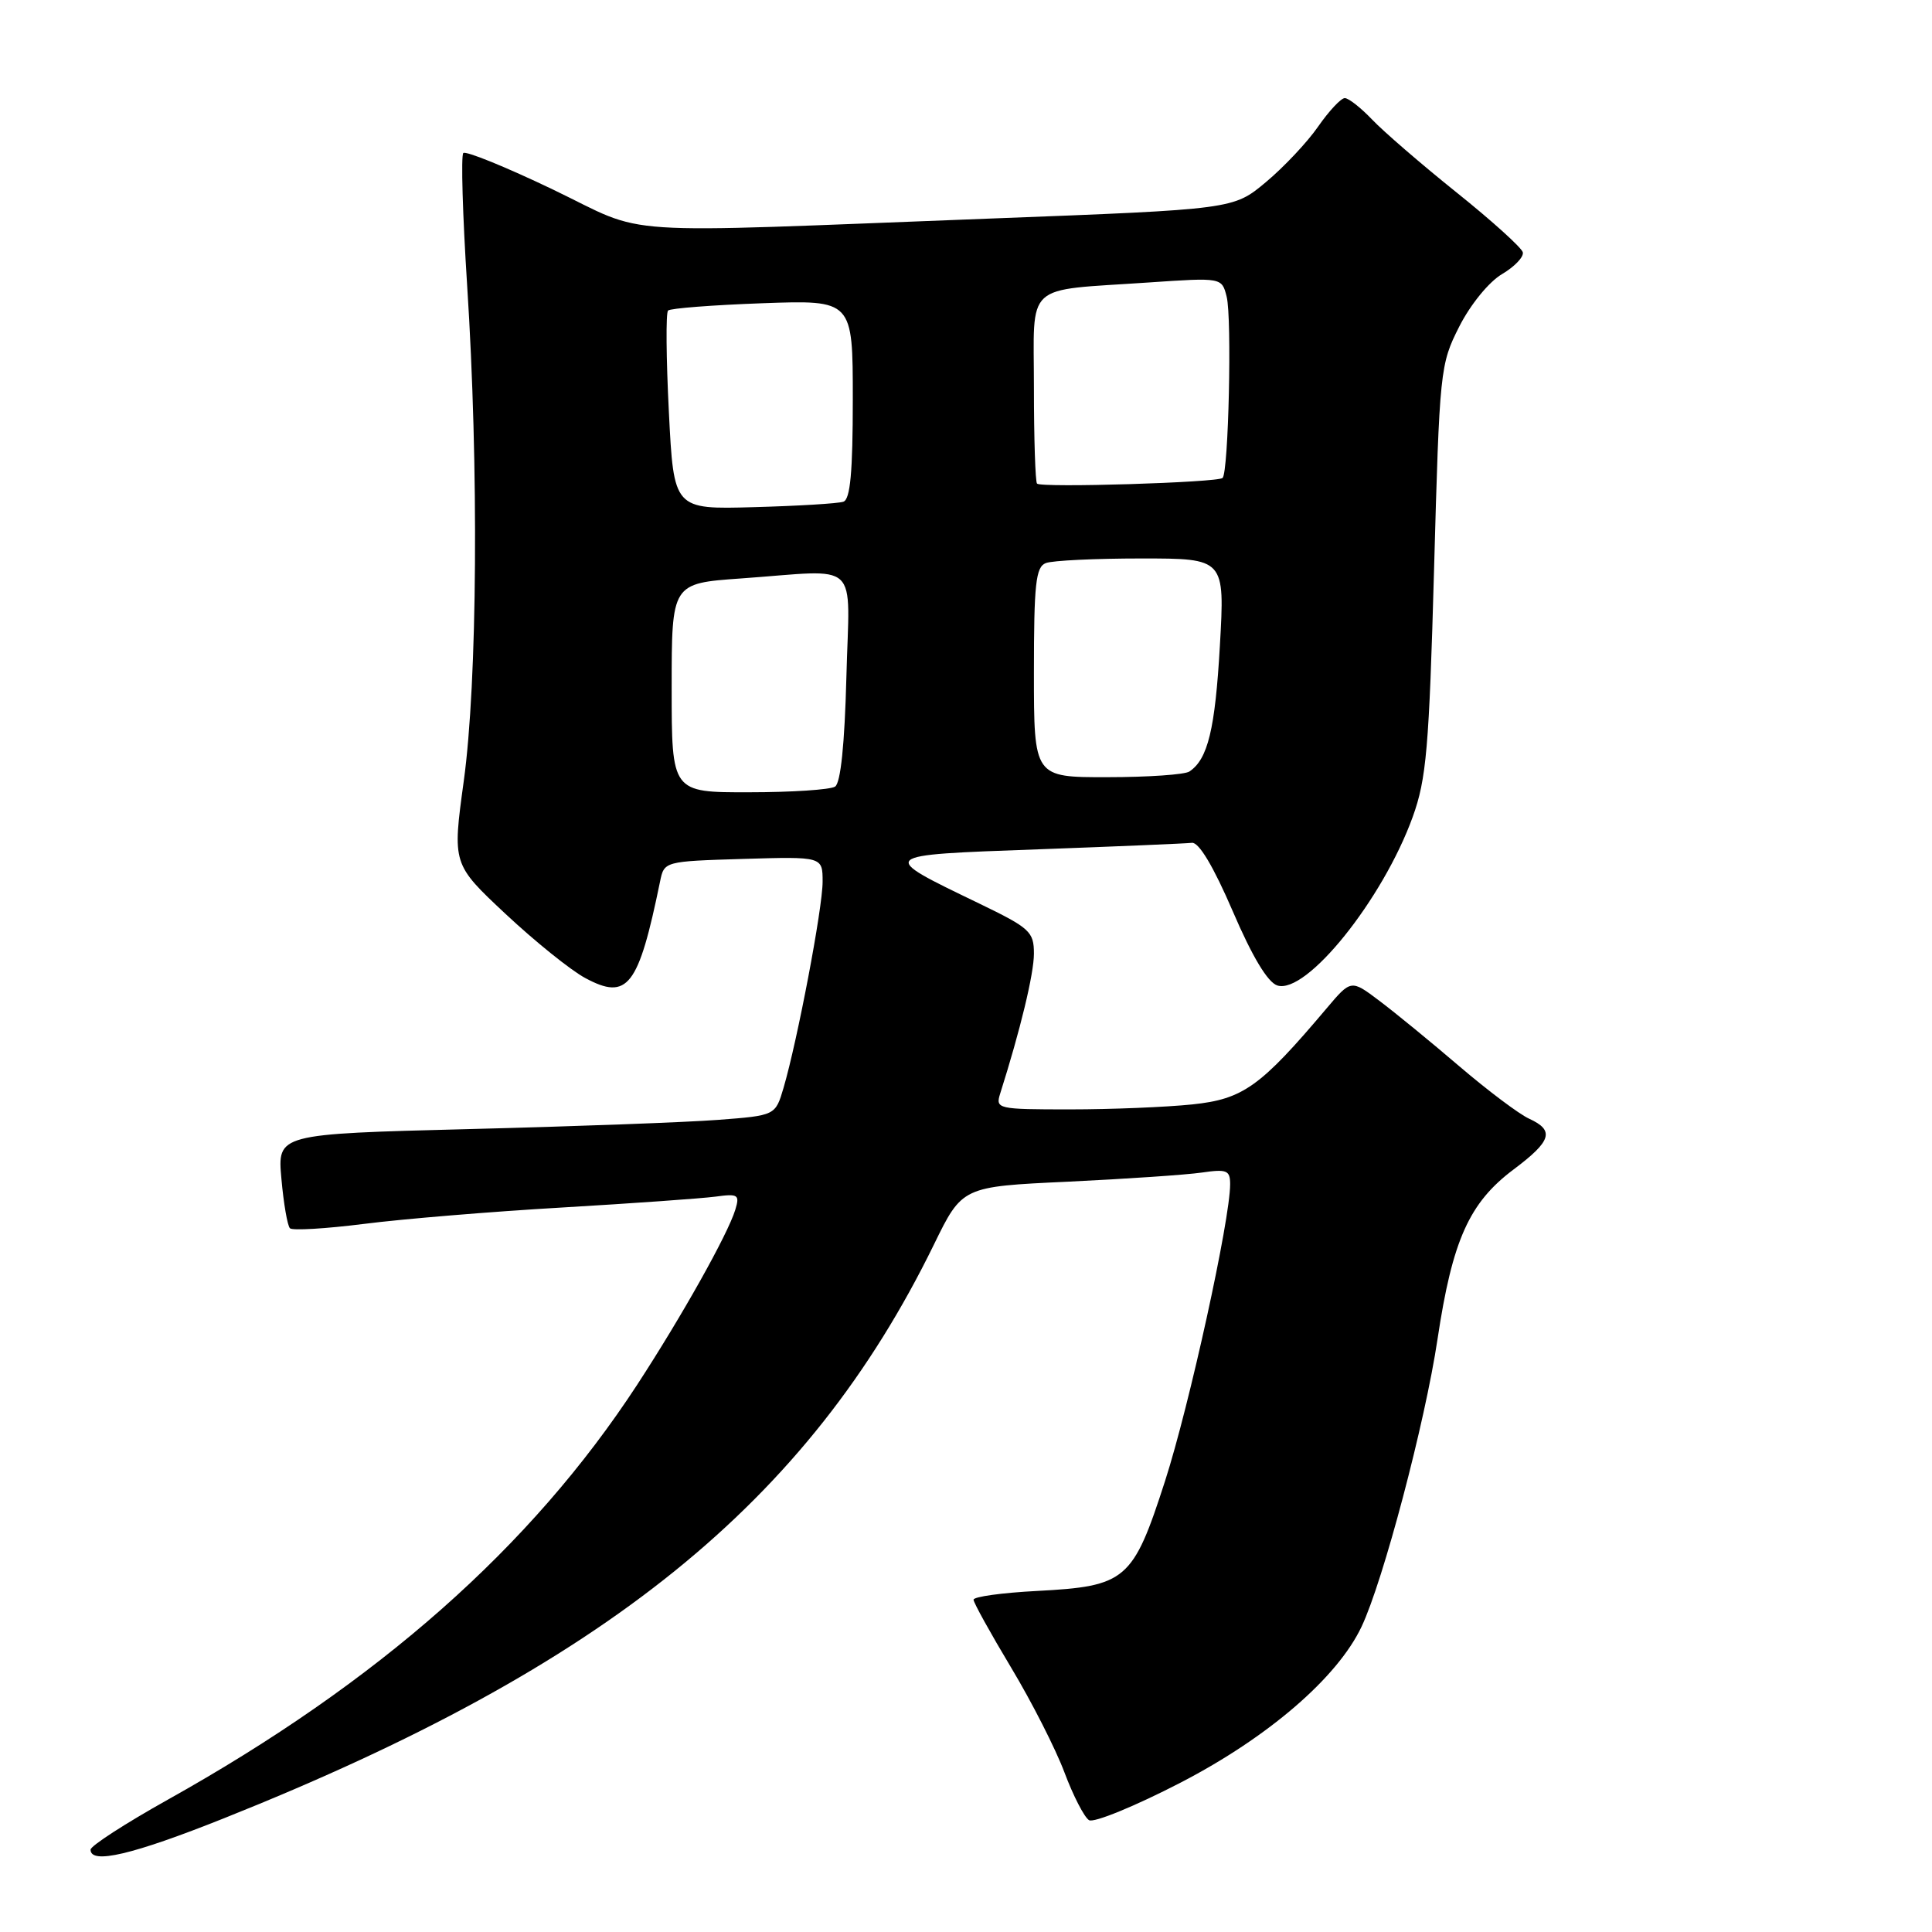 <?xml version="1.0" encoding="UTF-8" standalone="no"?>
<!DOCTYPE svg PUBLIC "-//W3C//DTD SVG 1.1//EN" "http://www.w3.org/Graphics/SVG/1.1/DTD/svg11.dtd" >
<svg xmlns="http://www.w3.org/2000/svg" xmlns:xlink="http://www.w3.org/1999/xlink" version="1.1" viewBox="0 0 256 256">
 <g >
 <path fill="currentColor"
d=" M 29.68 240.93 C 80.19 220.78 107.05 199.07 123.74 164.93 C 127.50 157.23 127.50 157.23 141.50 156.58 C 149.20 156.21 157.19 155.67 159.25 155.37 C 162.56 154.89 163.00 155.07 163.00 156.91 C 163.00 161.63 157.60 186.24 154.37 196.26 C 150.12 209.43 149.23 210.19 137.39 210.81 C 132.78 211.05 129.00 211.57 129.00 211.97 C 129.00 212.36 131.24 216.40 133.97 220.95 C 136.70 225.49 139.88 231.75 141.04 234.84 C 142.20 237.94 143.67 240.79 144.30 241.18 C 144.93 241.57 150.40 239.33 156.45 236.20 C 168.05 230.19 177.21 222.30 180.41 215.55 C 183.27 209.52 188.82 188.53 190.48 177.44 C 192.45 164.32 194.67 159.37 200.57 154.95 C 205.60 151.18 206.02 149.79 202.61 148.23 C 201.29 147.63 197.13 144.50 193.36 141.28 C 189.59 138.05 184.82 134.15 182.76 132.60 C 179.02 129.78 179.02 129.78 175.76 133.64 C 167.01 144.00 164.71 145.64 158.00 146.34 C 154.54 146.70 147.24 147.00 141.79 147.00 C 132.16 147.00 131.89 146.94 132.53 144.90 C 135.20 136.48 137.00 129.03 137.00 126.36 C 137.00 123.45 136.47 122.97 129.75 119.72 C 116.26 113.21 116.14 113.32 137.55 112.54 C 147.97 112.16 157.15 111.77 157.93 111.68 C 158.85 111.56 160.79 114.81 163.34 120.73 C 165.94 126.79 167.98 130.17 169.25 130.58 C 173.10 131.80 183.23 119.19 187.19 108.25 C 189.01 103.21 189.36 99.15 190.02 75.45 C 190.75 49.01 190.82 48.28 193.36 43.27 C 194.84 40.35 197.28 37.36 199.01 36.33 C 200.69 35.34 201.93 34.04 201.78 33.43 C 201.63 32.82 197.68 29.25 193.00 25.50 C 188.32 21.75 183.29 17.40 181.81 15.84 C 180.32 14.28 178.70 13.00 178.19 13.00 C 177.69 13.00 176.10 14.70 174.66 16.77 C 173.23 18.84 170.11 22.15 167.74 24.13 C 163.44 27.73 163.44 27.73 131.47 28.95 C 79.84 30.92 86.26 31.35 73.24 25.10 C 67.04 22.13 61.71 19.96 61.39 20.28 C 61.07 20.60 61.30 28.50 61.90 37.83 C 63.45 61.79 63.26 90.35 61.45 103.50 C 59.94 114.50 59.94 114.50 67.00 121.11 C 70.88 124.74 75.62 128.56 77.54 129.59 C 83.16 132.62 84.60 130.76 87.46 116.81 C 88.01 114.13 88.02 114.13 98.51 113.81 C 109.00 113.50 109.00 113.50 109.00 116.84 C 109.00 120.34 105.67 137.85 103.82 144.16 C 102.74 147.81 102.74 147.81 95.12 148.39 C 90.93 148.71 76.08 149.26 62.12 149.61 C 36.75 150.26 36.75 150.26 37.29 156.21 C 37.58 159.48 38.09 162.42 38.42 162.75 C 38.74 163.08 43.17 162.81 48.26 162.17 C 53.34 161.52 65.15 160.54 74.50 160.00 C 83.85 159.45 92.99 158.80 94.80 158.56 C 97.81 158.15 98.04 158.30 97.43 160.30 C 96.43 163.57 90.33 174.44 84.42 183.50 C 70.37 205.01 50.17 222.86 22.21 238.48 C 16.60 241.62 12.00 244.59 12.00 245.09 C 12.00 247.07 17.55 245.77 29.68 240.93 Z  M 89.00 91.15 C 89.00 77.30 89.00 77.30 98.15 76.65 C 114.28 75.51 112.55 73.89 112.15 89.75 C 111.92 98.64 111.39 103.76 110.65 104.23 C 110.02 104.64 104.89 104.98 99.25 104.98 C 89.00 105.00 89.00 105.00 89.00 91.15 Z  M 137.00 89.11 C 137.00 77.36 137.24 75.12 138.58 74.61 C 139.45 74.27 145.15 74.00 151.23 74.00 C 162.30 74.00 162.30 74.00 161.64 85.58 C 161.01 96.62 160.05 100.60 157.60 102.23 C 157.00 102.64 152.11 102.98 146.75 102.98 C 137.00 103.00 137.00 103.00 137.00 89.11 Z  M 88.63 54.60 C 88.27 47.50 88.22 41.45 88.52 41.15 C 88.82 40.85 94.45 40.42 101.03 40.18 C 113.00 39.75 113.00 39.75 113.00 52.91 C 113.00 62.54 112.67 66.18 111.75 66.48 C 111.06 66.72 105.73 67.04 99.89 67.20 C 89.28 67.50 89.28 67.50 88.63 54.60 Z  M 137.41 64.08 C 137.19 63.85 137.00 58.15 137.00 51.41 C 137.00 37.19 135.50 38.57 152.20 37.43 C 161.90 36.77 161.90 36.77 162.54 39.32 C 163.25 42.15 162.79 62.55 162.00 63.33 C 161.38 63.94 137.98 64.66 137.41 64.08 Z "/>
</g>
</svg>